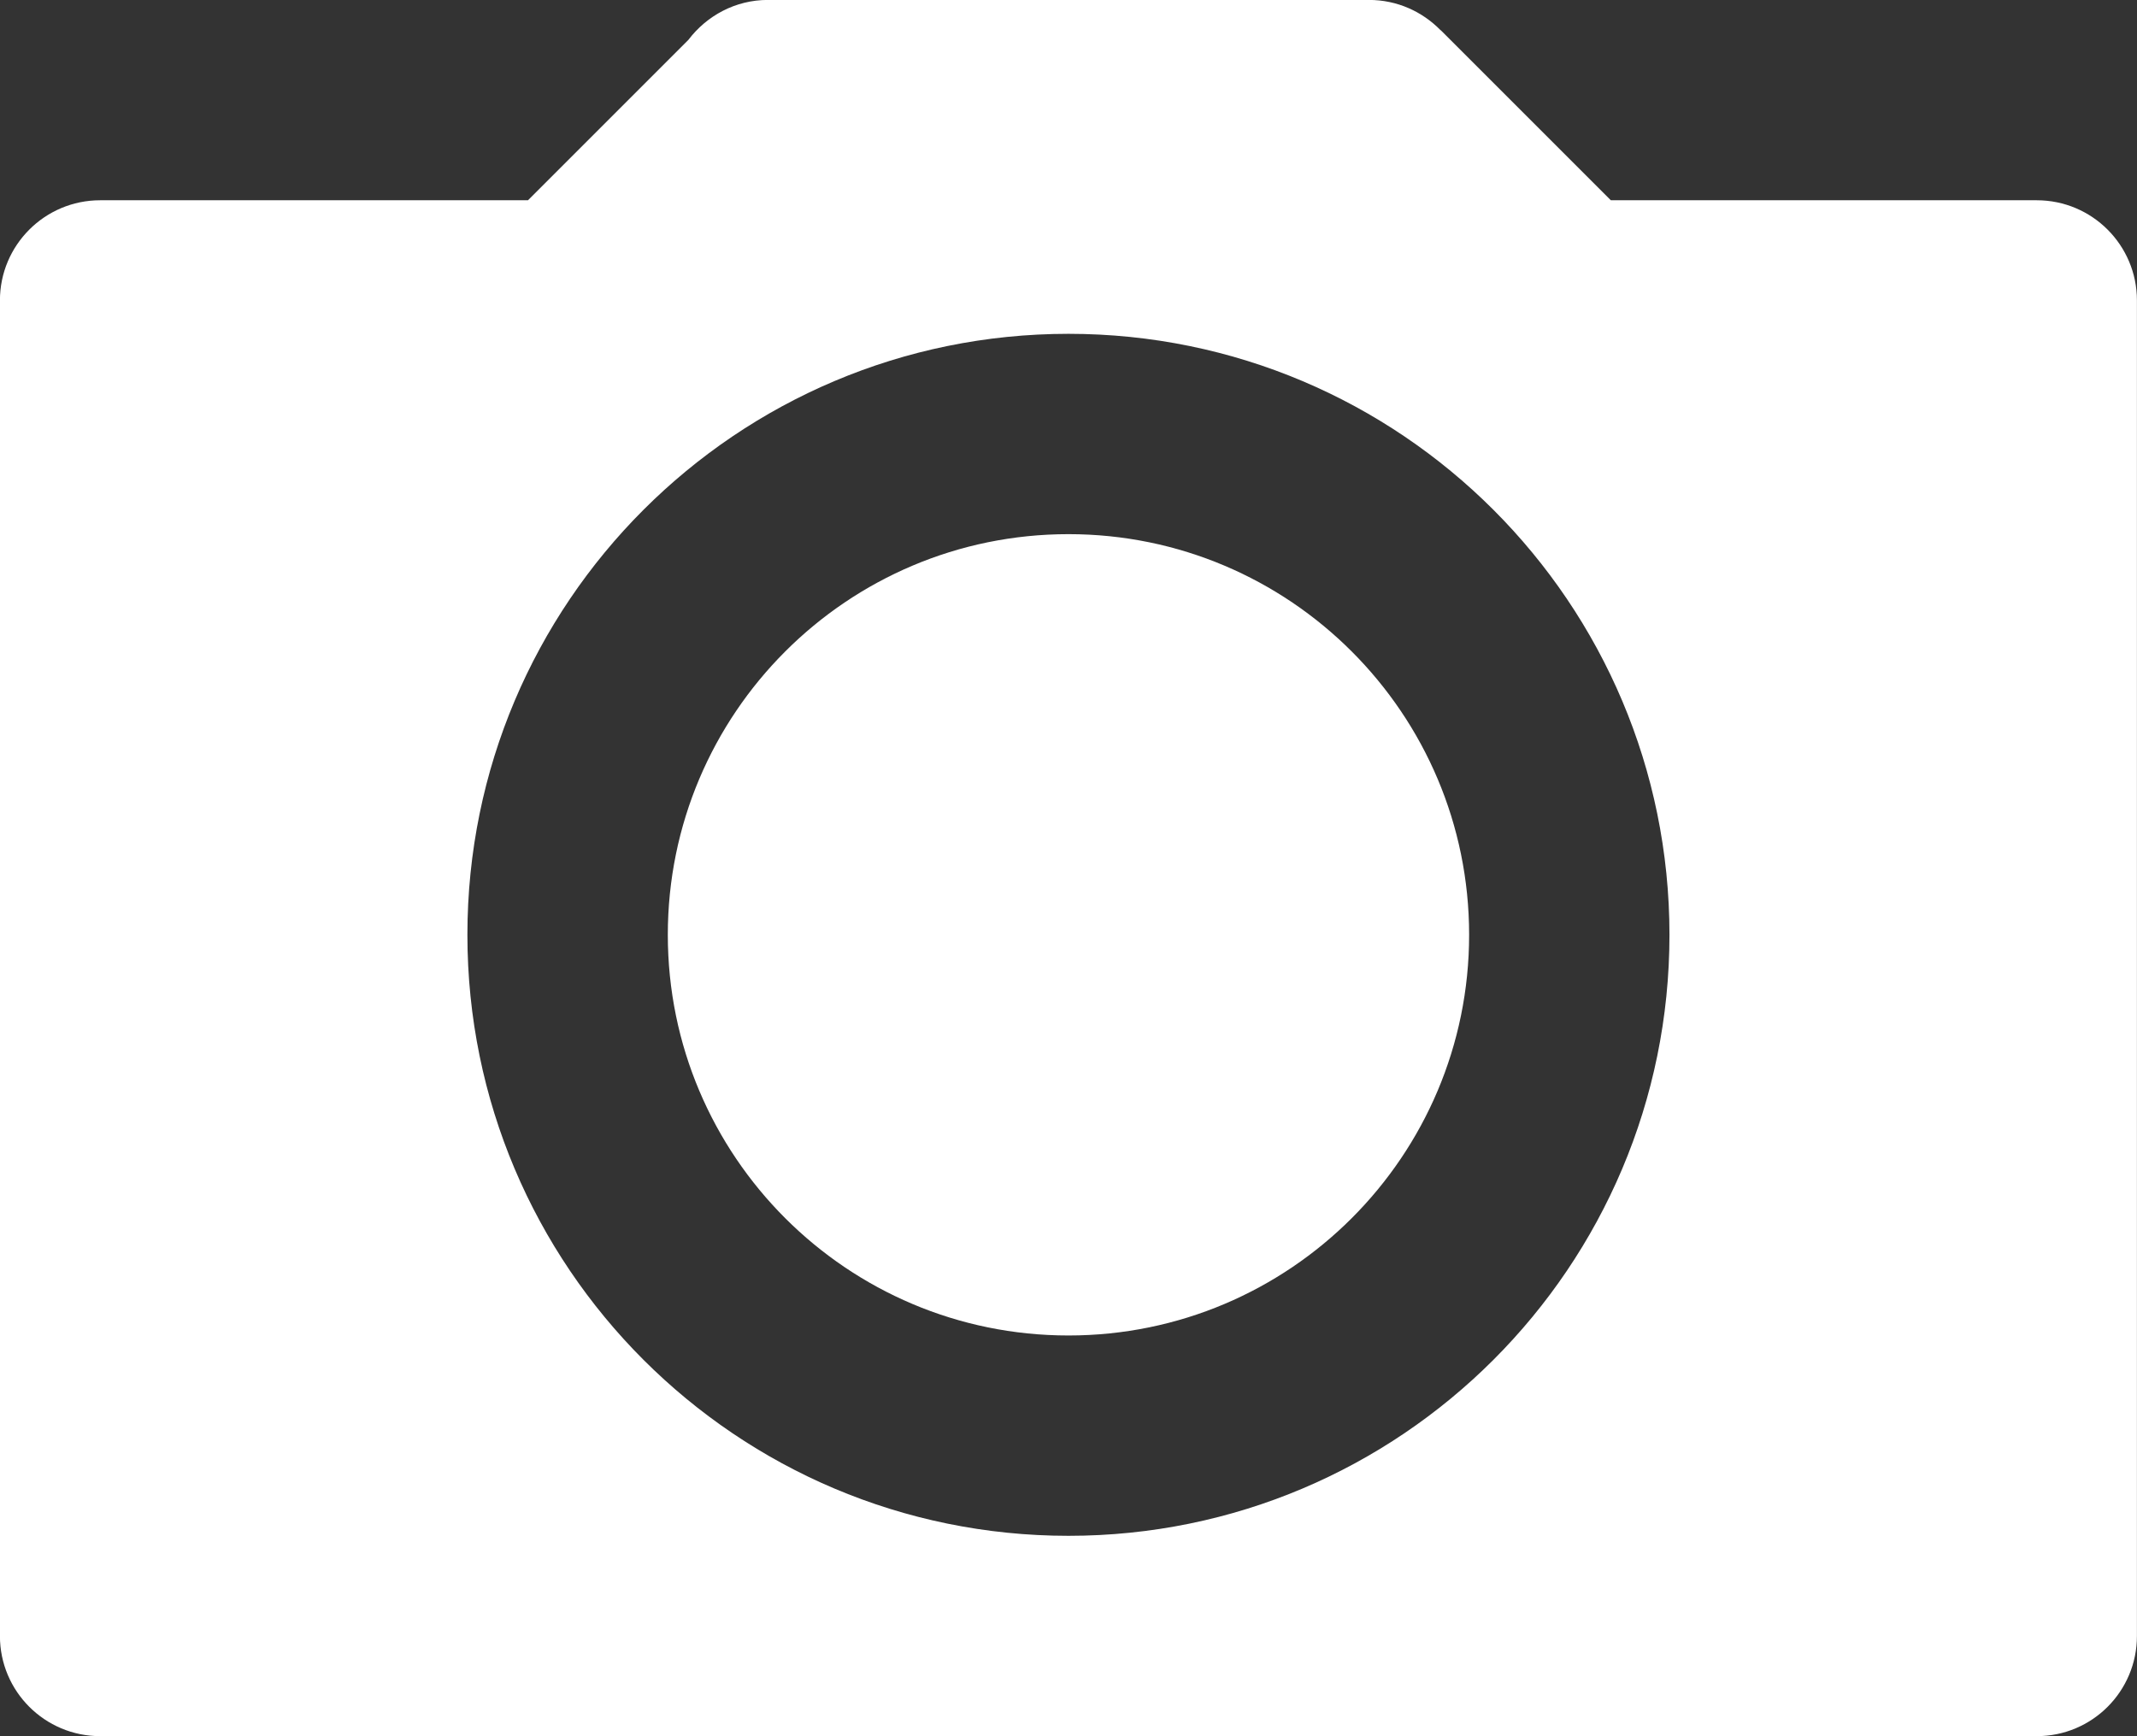 <svg 
  xmlns="http://www.w3.org/2000/svg"
  xmlns:xlink="http://www.w3.org/1999/xlink"
  width="32px" height="26px">
<rect width="100%" height="100%" fill="#333333" stroke="none"/>
<path fill-rule="evenodd"  fill="rgb(255, 255, 255)"
  d="M30.499,25.999 L1.500,25.999 C0.671,25.999 -0.001,25.328 -0.001,24.499 L-0.001,4.499 C-0.001,3.671 0.671,2.999 1.500,2.999 L7.906,2.999 L10.308,0.597 C10.582,0.236 11.011,-0.001 11.499,-0.001 L20.500,-0.001 C20.921,-0.001 21.300,0.174 21.573,0.454 L21.574,0.452 L24.121,2.999 L30.499,2.999 C31.328,2.999 31.999,3.671 31.999,4.499 L31.999,24.499 C31.999,25.328 31.328,25.999 30.499,25.999 ZM16.000,4.999 C11.029,4.999 6.999,9.028 6.999,13.999 C6.999,18.970 11.029,22.999 16.000,22.999 C20.970,22.999 24.999,18.970 24.999,13.999 C24.999,9.028 20.970,4.999 16.000,4.999 ZM16.000,19.999 C12.686,19.999 10.000,17.313 10.000,13.999 C10.000,10.686 12.686,7.999 16.000,7.999 C19.313,7.999 21.999,10.686 21.999,13.999 C21.999,17.313 19.313,19.999 16.000,19.999 Z"/>
</svg>